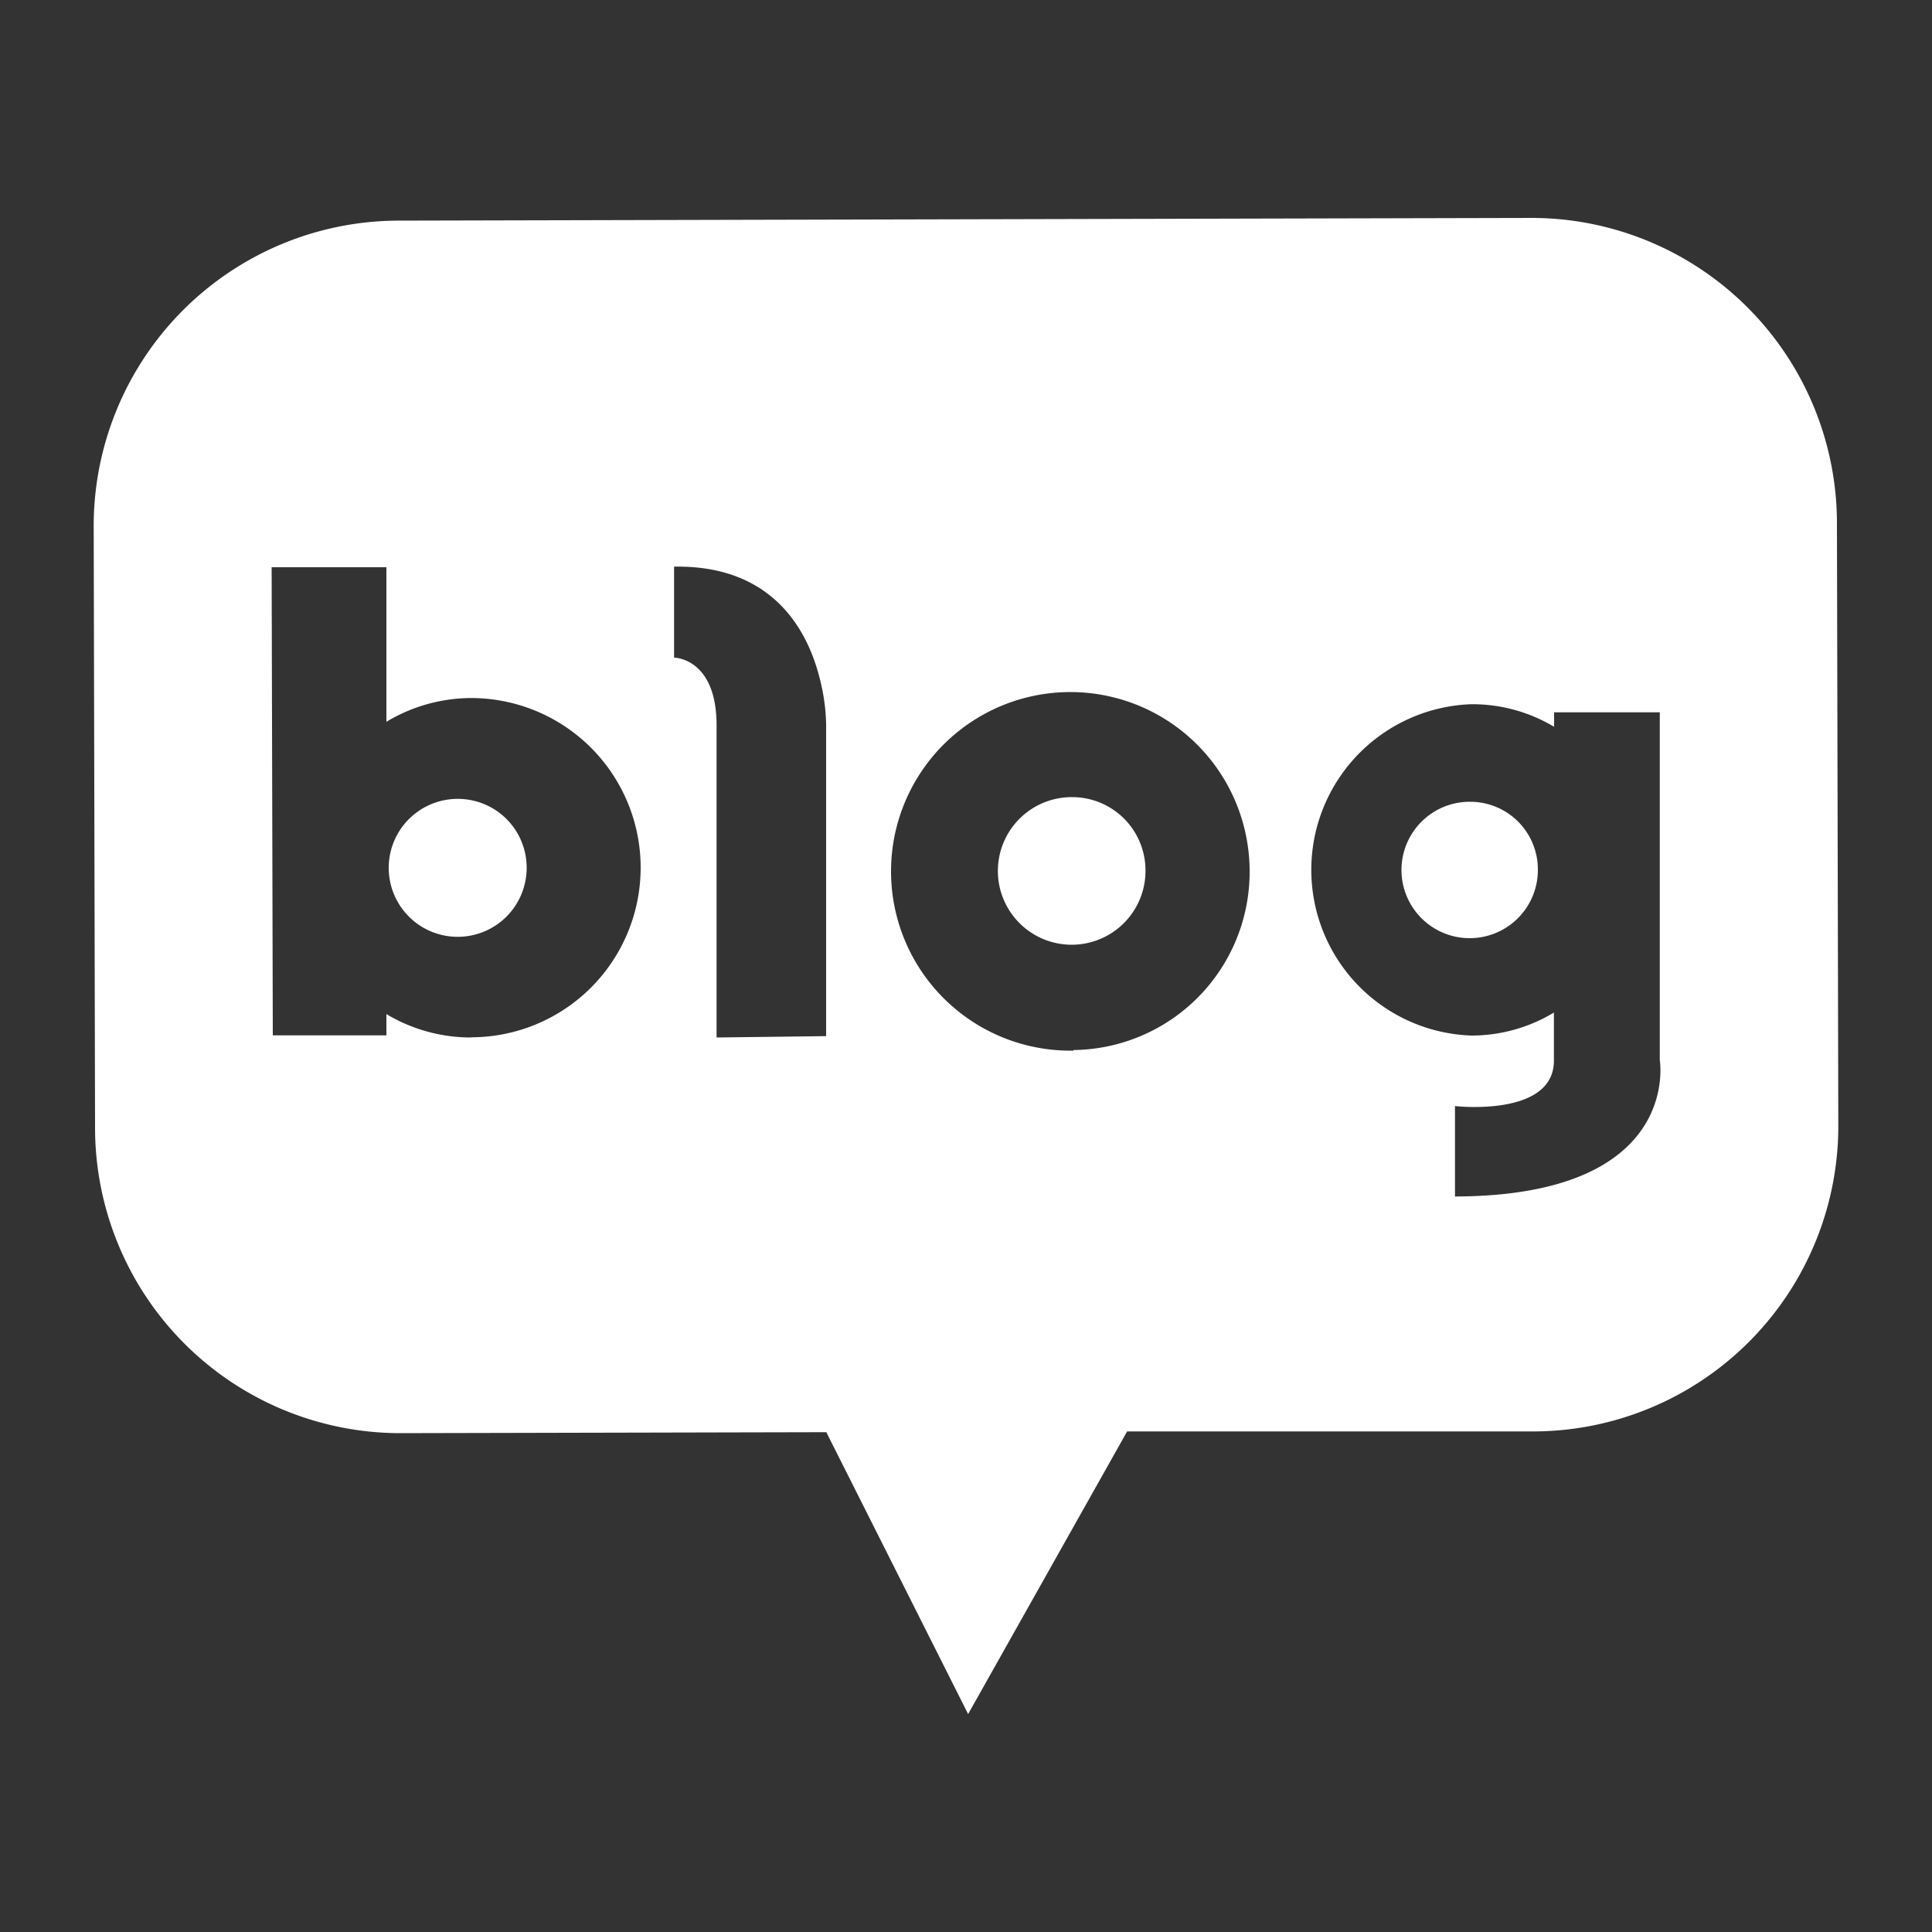 <svg id="Layer_3" data-name="Layer 3" xmlns="http://www.w3.org/2000/svg" viewBox="0 0 100 100"><rect x="0" y="0" width="100" height="100" fill="#333333" stroke="none"/><defs><style>.cls-1{fill:#fff;}</style></defs><path class="cls-1" d="M76.12,41.5A3.53,3.53,0,1,0,79.6,45,3.5,3.5,0,0,0,76.12,41.5Z"/><path class="cls-1" d="M55.53,41.26a3.82,3.82,0,1,0,3.76,3.8A3.79,3.79,0,0,0,55.53,41.26Z"/><path class="cls-1" d="M23.74,41.35a3.57,3.57,0,1,0,3.52,3.56A3.56,3.56,0,0,0,23.74,41.35Z"/><path class="cls-1" d="M95.08,27.17A15.81,15.81,0,0,0,79.34,11.28l-58.83.14a15.81,15.81,0,0,0-15.66,16l.07,30.91A15.81,15.81,0,0,0,20.66,74.18l22.11-.05,7.34,14.59,8.23-14.63,21.15,0a15.81,15.81,0,0,0,15.66-16ZM24.4,53.7A8.53,8.53,0,0,1,20,52.49v1.1l-5.88,0-.06-24.23H20l0,8a8.56,8.56,0,0,1,4.38-1.23,8.78,8.78,0,0,1,0,17.56Zm12.69,0,0-16.15c0-3.51-2.2-3.51-2.2-3.51V29.33c5.18-.09,6.95,3.39,7.55,5.83a10.25,10.25,0,0,1,.32,2.31v0l0,16.16Zm18.47.68a9.28,9.28,0,1,1,9.12-9.3A9.22,9.22,0,0,1,55.56,54.35Zm19.75,7.58V57.25s5.13.59,5.12-2.36V52.41a8.25,8.25,0,0,1-4.27,1.19,8.58,8.58,0,0,1,0-17.15,8.23,8.23,0,0,1,4.28,1.17v-.75h5.47l0,18S87.1,61.9,75.31,61.93Z"/></svg>